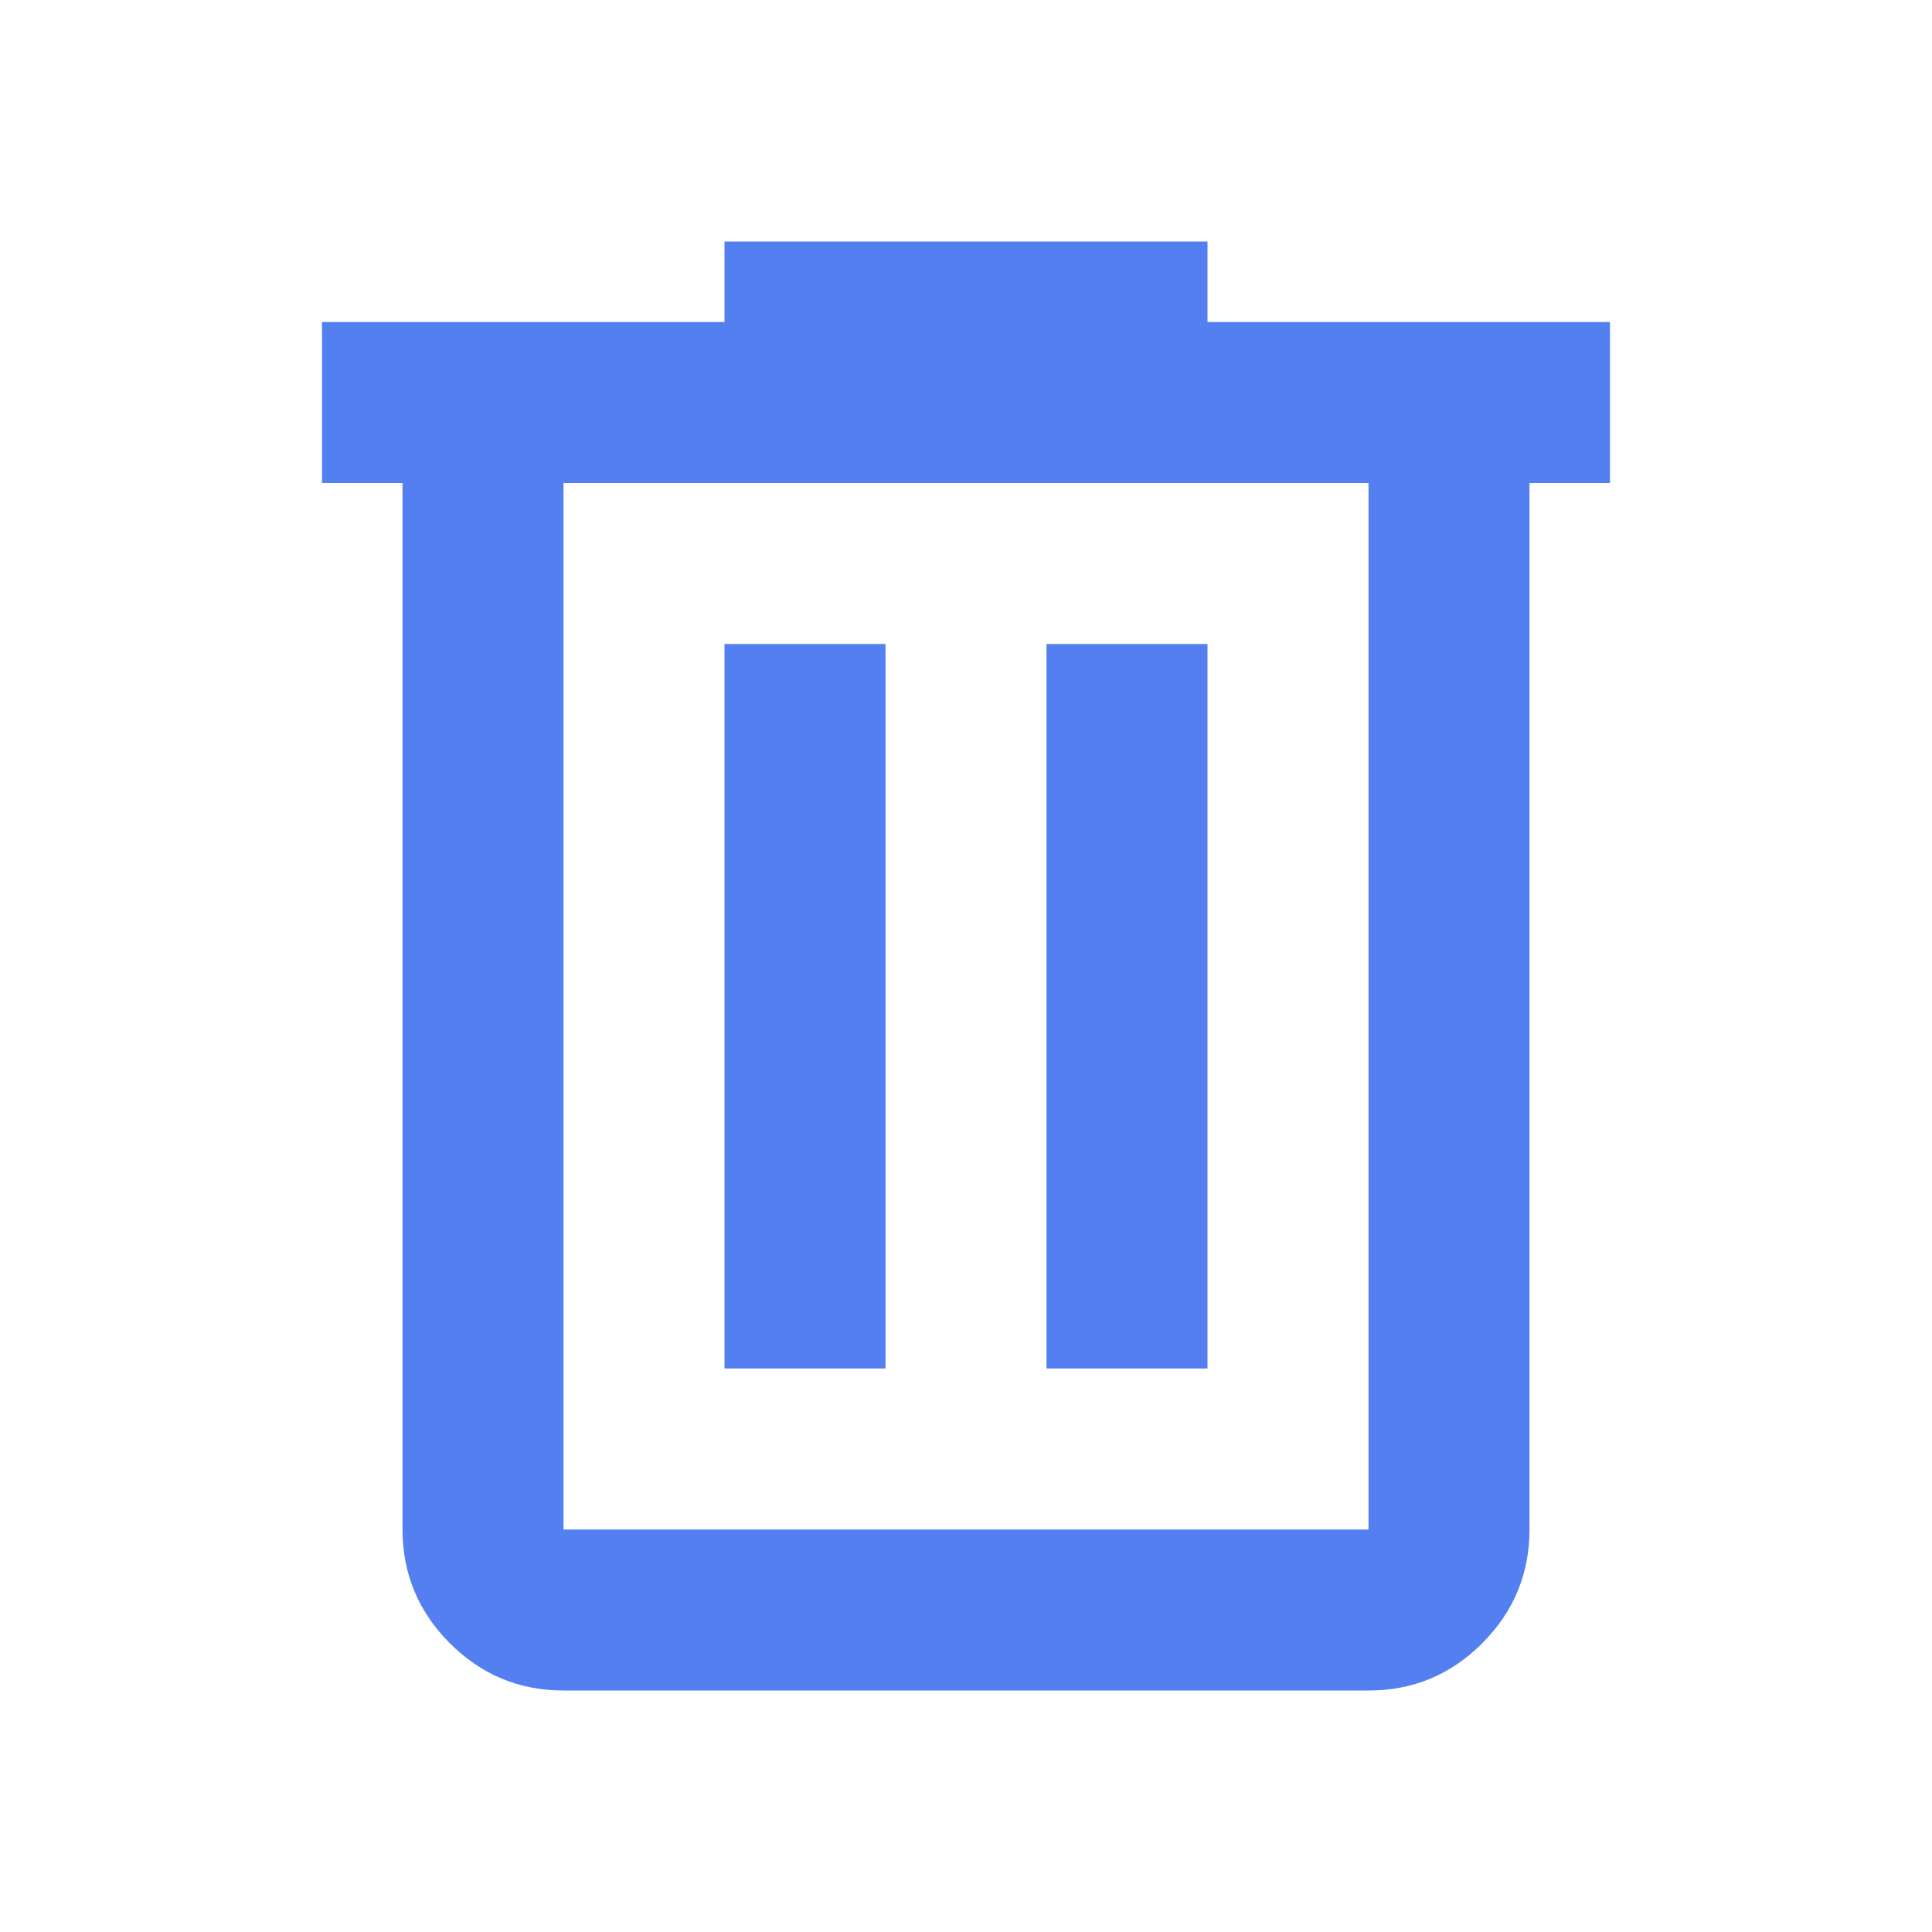 <svg width="24" height="24" viewBox="0 0 24 24" fill="none" xmlns="http://www.w3.org/2000/svg">
<path d="M7 21C6.45 21 5.979 20.804 5.588 20.413C5.197 20.022 5.001 19.551 5 19V6H4V4H9V3H15V4H20V6H19V19C19 19.55 18.804 20.021 18.413 20.413C18.022 20.805 17.551 21.001 17 21H7ZM17 6H7V19H17V6ZM9 17H11V8H9V17ZM13 17H15V8H13V17Z" fill="#537FF1"/>
</svg>
